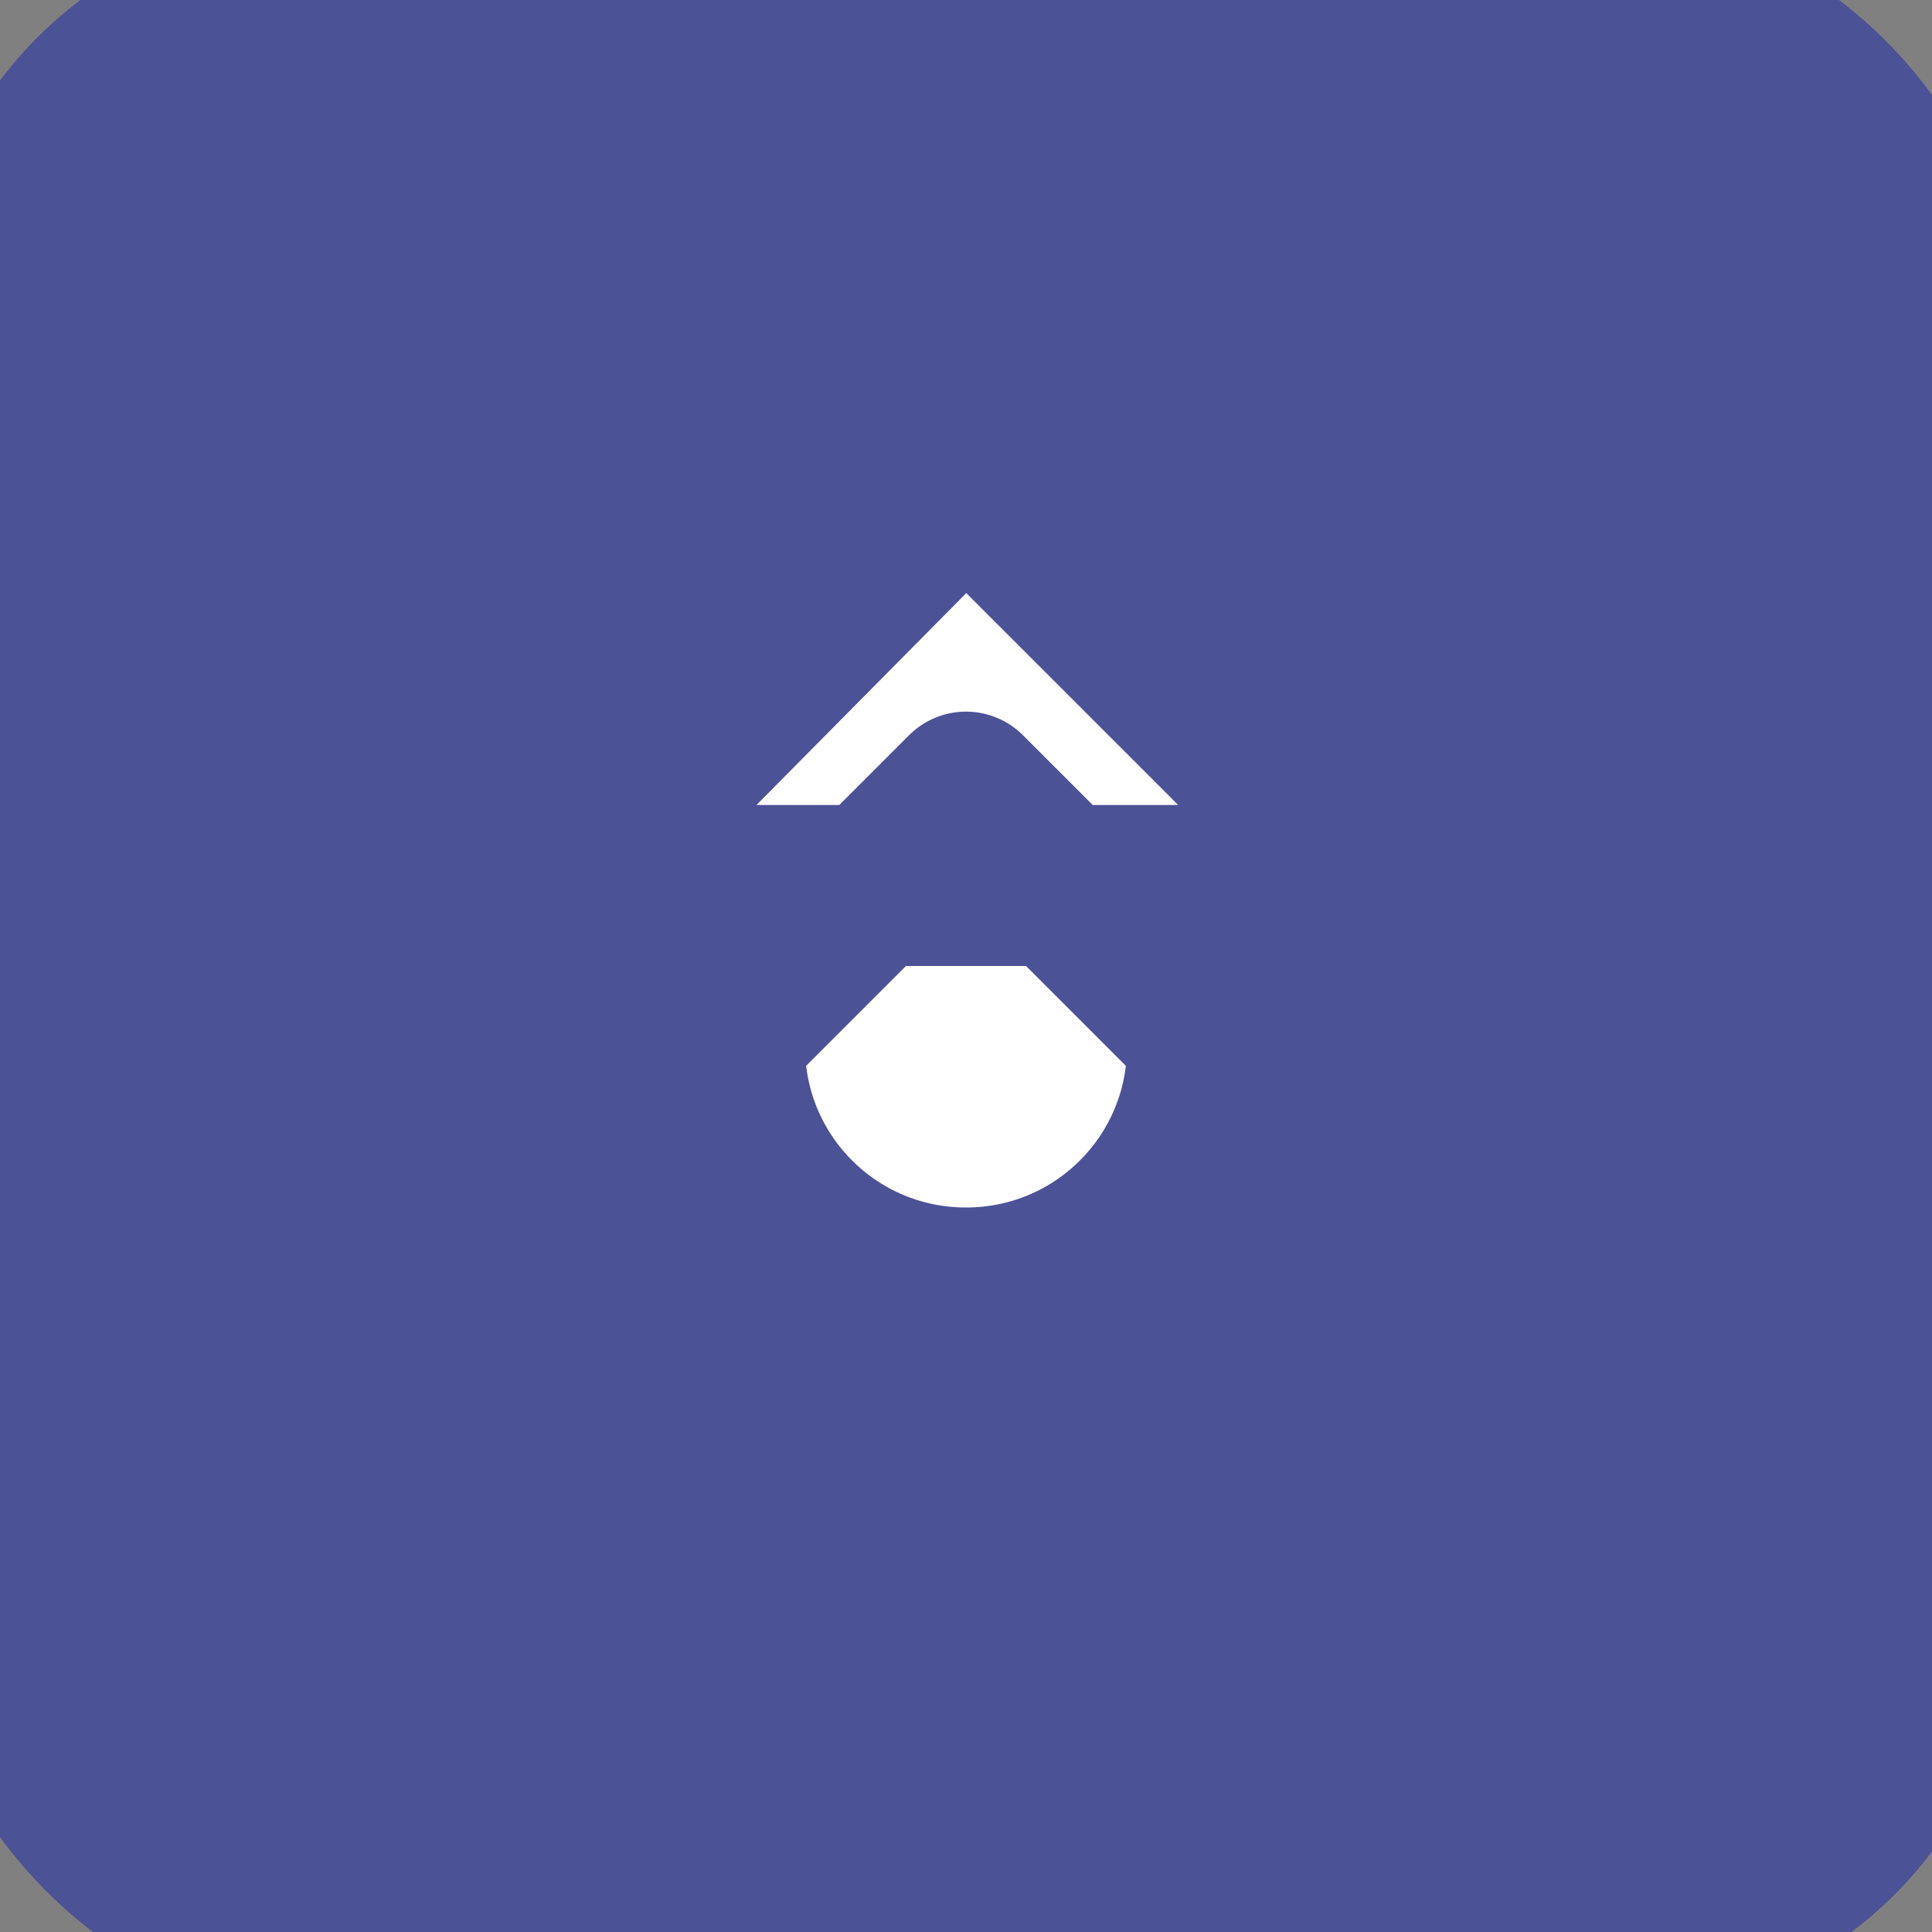 <svg xmlns="http://www.w3.org/2000/svg" width="32" height="32" viewBox="0 0 24 24" fill="none" stroke="#4c5296" stroke-width="2" stroke-linecap="round" stroke-linejoin="round">
  <rect x="0" y="0" width="24" height="24" fill="#808080" stroke="none"/>
  <rect width="24" height="24" rx="4" fill="#4c5296" />
  <path d="M3.55 19.09l1.41 1.41 1.79-1.8-1.41-1.41zM11 20h2v3h-2zM1 11h3v2H1zM13 4h-2V1h2zM19.09 3.55l-1.41 1.41 1.8 1.79 1.41-1.41zM17.24 18.71l1.79 1.8 1.41-1.41-1.8-1.79zM20 11h3v2h-3zM12 5.95L17.05 11H7L12 5.95zM12 16c1.66 0 3-1.34 3-3 0-.07-.03-.13-.04-.2l-2.96-2.96-2.96 2.96c-.01.07-.04.13-.04.2 0 1.66 1.34 3 3 3z" fill="white" />
</svg>
